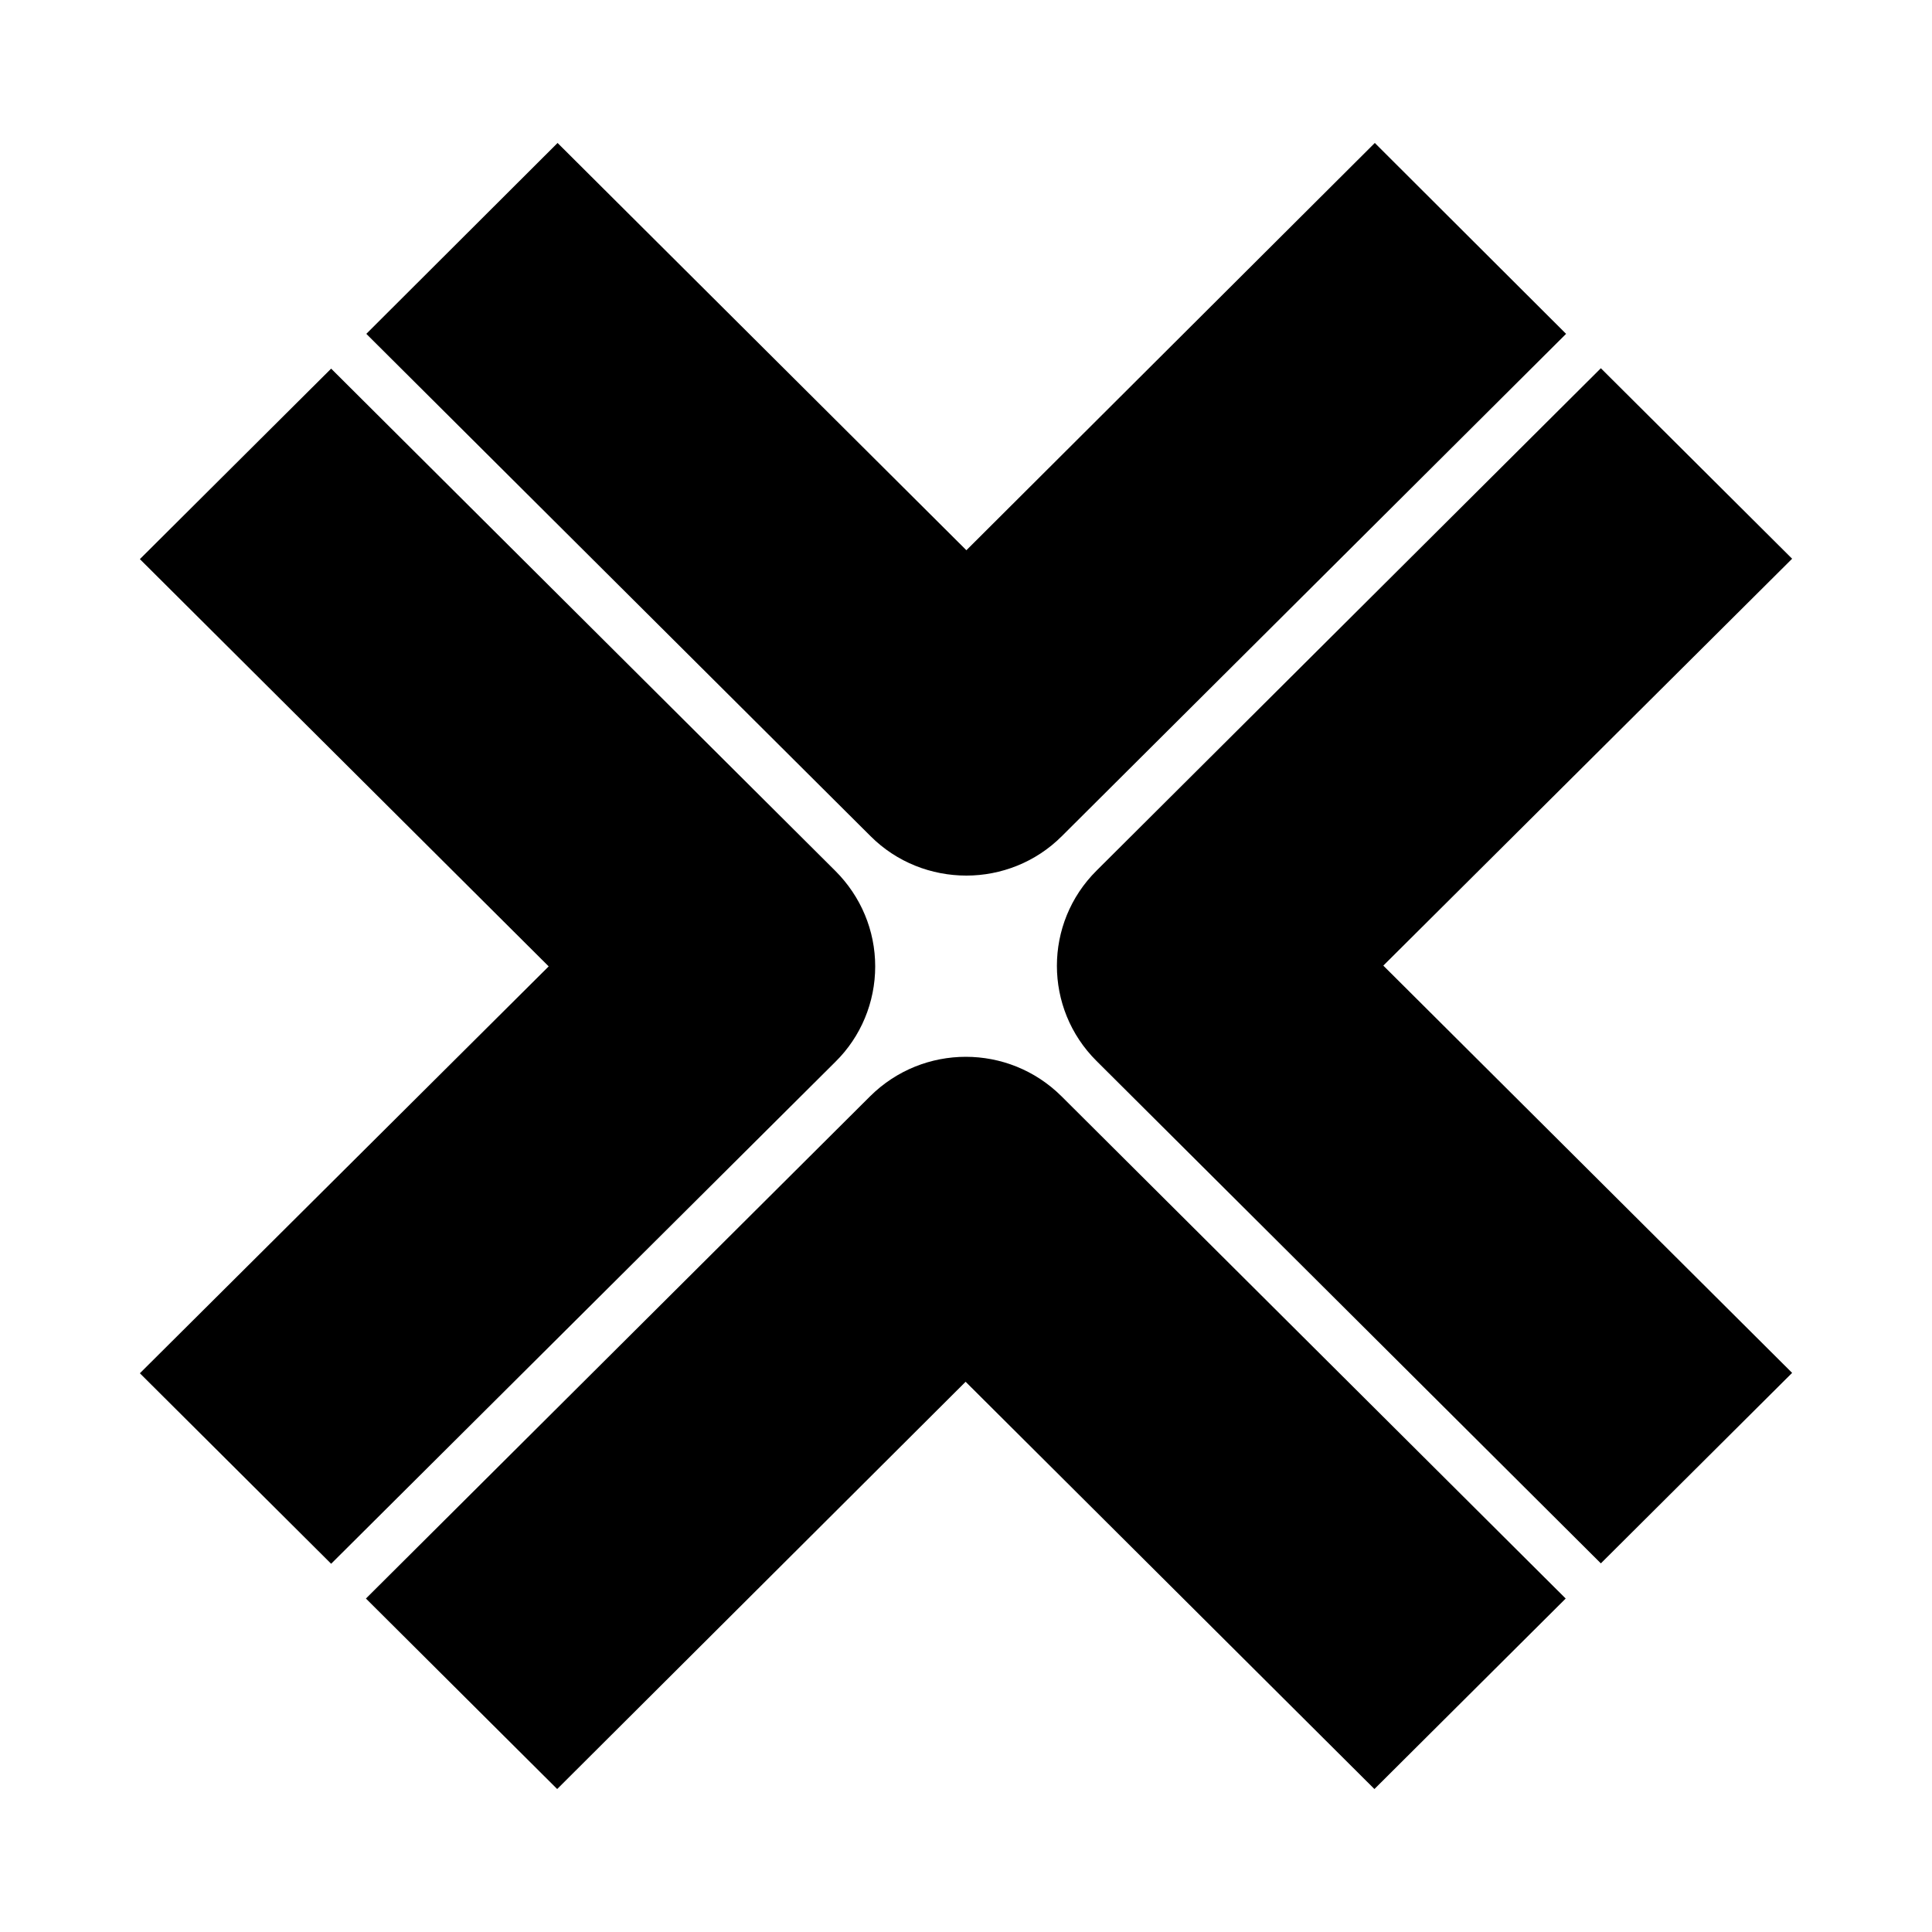 <?xml version="1.0" encoding="utf-8"?>
<!-- Generator: Adobe Illustrator 22.0.1, SVG Export Plug-In . SVG Version: 6.00 Build 0)  -->
<svg version="1.1" id="Layer_1" xmlns="http://www.w3.org/2000/svg" xmlns:xlink="http://www.w3.org/1999/xlink" x="0px" y="0px"
	 viewBox="0 0 500 500" style="enable-background:new 0 0 500 500;" xml:space="preserve">
<g>
	<path d="M274.8,216.4l130.5-130L355.8,37L250.1,142.4L144.3,37L94.8,86.4l130.5,130c6.8,6.8,15.8,10.2,24.8,10.2
		C259,226.6,268,223.2,274.8,216.4 M463.8,355.3L358,249.9l105.8-105.3l-49.5-49.3l-130.5,130c-13.7,13.6-13.7,35.7,0,49.3
		l130.5,130L463.8,355.3z M249.9,357.6L355.7,463l49.5-49.3l-130.5-130c-13.7-13.6-35.8-13.6-49.5,0l-130.5,130l49.5,49.3
		L249.9,357.6z M216.2,274.8c6.6-6.5,10.3-15.4,10.3-24.7s-3.7-18.1-10.3-24.7L85.7,95.4l-49.5,49.3L142,250.1L36.2,355.4l49.5,49.3
		L216.2,274.8z"/>
</g>
</svg>
